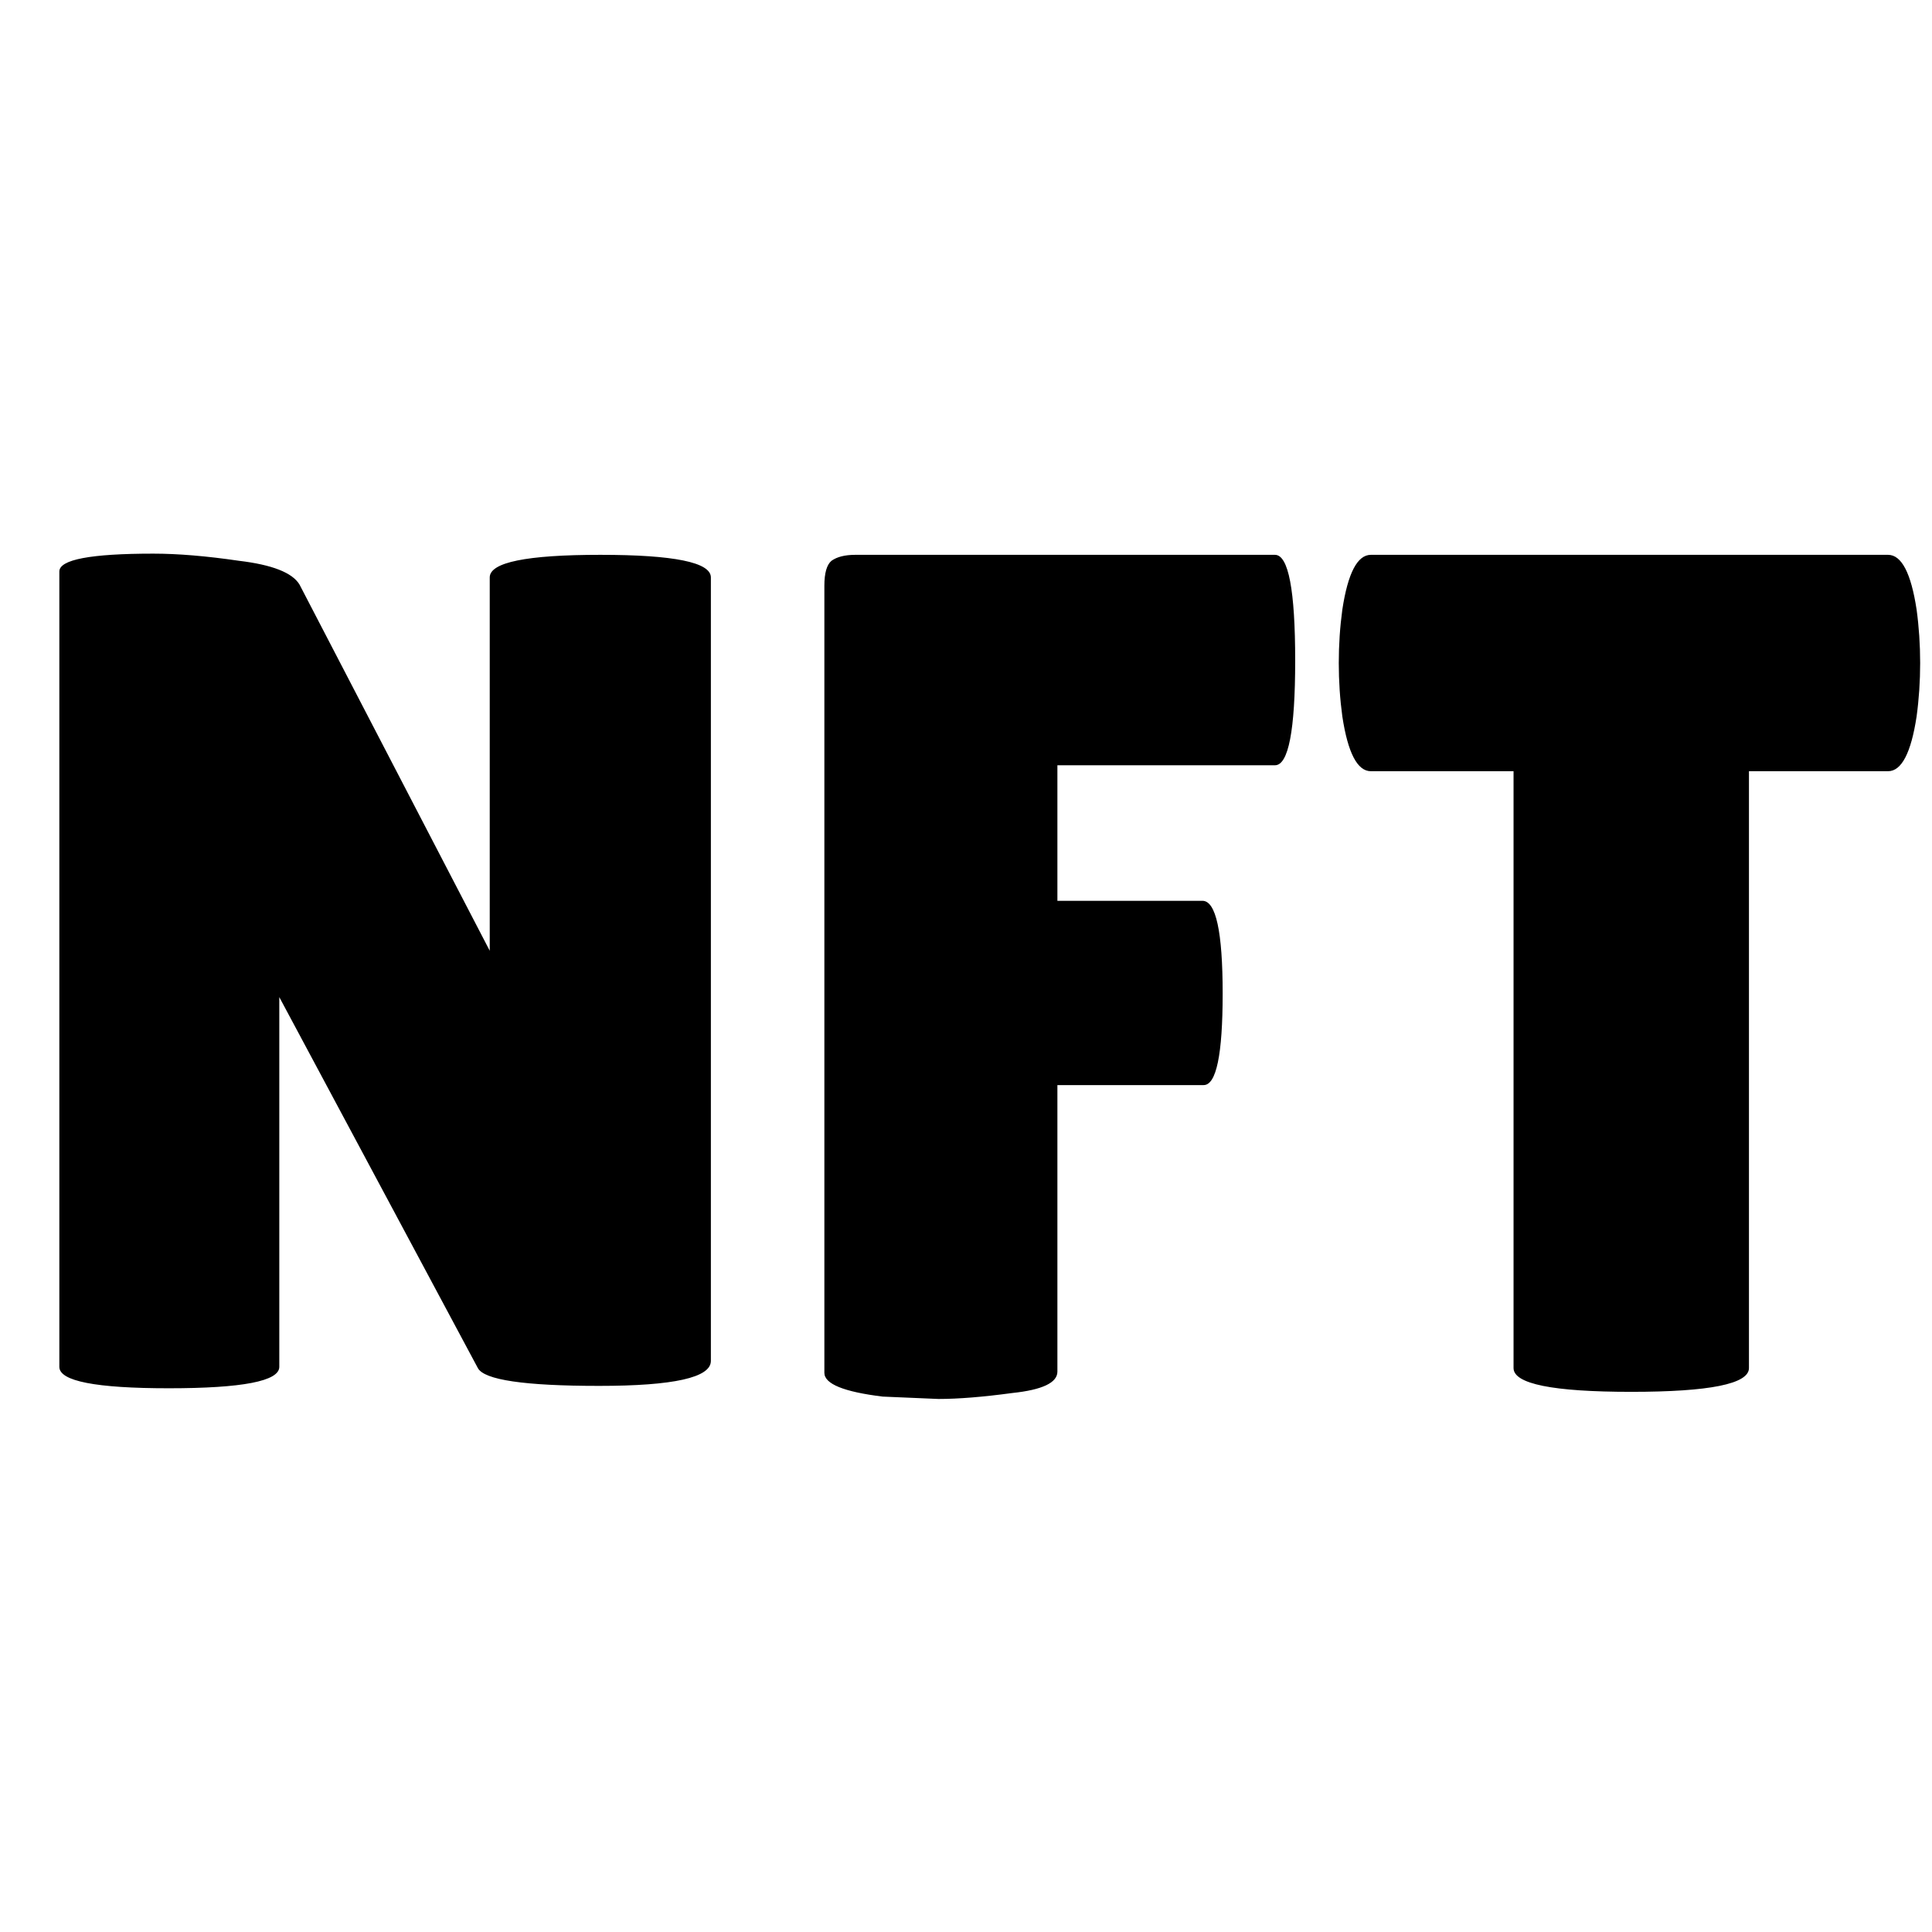 <svg width="39" height="39" viewBox="0 0 39 27" fill="none" xmlns="http://www.w3.org/2000/svg">
<path d="M14.35 21.472C14.35 21.808 13.598 21.976 12.094 21.976C10.59 21.976 9.774 21.856 9.646 21.616L5.638 14.128V21.592C5.638 21.88 4.894 22.024 3.406 22.024C1.934 22.024 1.198 21.88 1.198 21.592V5.536C1.198 5.296 1.83 5.176 3.094 5.176C3.59 5.176 4.166 5.224 4.822 5.32C5.494 5.4 5.902 5.56 6.046 5.8L9.886 13.192V5.656C9.886 5.352 10.63 5.2 12.118 5.2C13.606 5.2 14.35 5.352 14.35 5.656V21.472ZM25.737 5.2C26.009 5.2 26.145 5.912 26.145 7.336C26.145 8.744 26.009 9.448 25.737 9.448H21.345V12.184H24.273C24.545 12.184 24.681 12.808 24.681 14.056C24.681 15.288 24.553 15.904 24.297 15.904H21.345V21.688C21.345 21.912 21.041 22.056 20.433 22.12C19.841 22.2 19.345 22.24 18.945 22.24L17.817 22.192C17.033 22.096 16.641 21.936 16.641 21.712V5.824C16.641 5.568 16.689 5.4 16.785 5.32C16.897 5.24 17.057 5.2 17.265 5.2H25.737ZM35.305 21.616C35.305 21.936 34.513 22.096 32.929 22.096C31.345 22.096 30.553 21.936 30.553 21.616V9.568H27.673C27.401 9.568 27.209 9.2 27.097 8.464C27.049 8.112 27.025 7.752 27.025 7.384C27.025 7.016 27.049 6.656 27.097 6.304C27.209 5.568 27.401 5.2 27.673 5.2H38.113C38.385 5.2 38.577 5.568 38.689 6.304C38.737 6.656 38.761 7.016 38.761 7.384C38.761 7.752 38.737 8.112 38.689 8.464C38.577 9.2 38.385 9.568 38.113 9.568H35.305V21.616Z" fill="black"/>
</svg>
